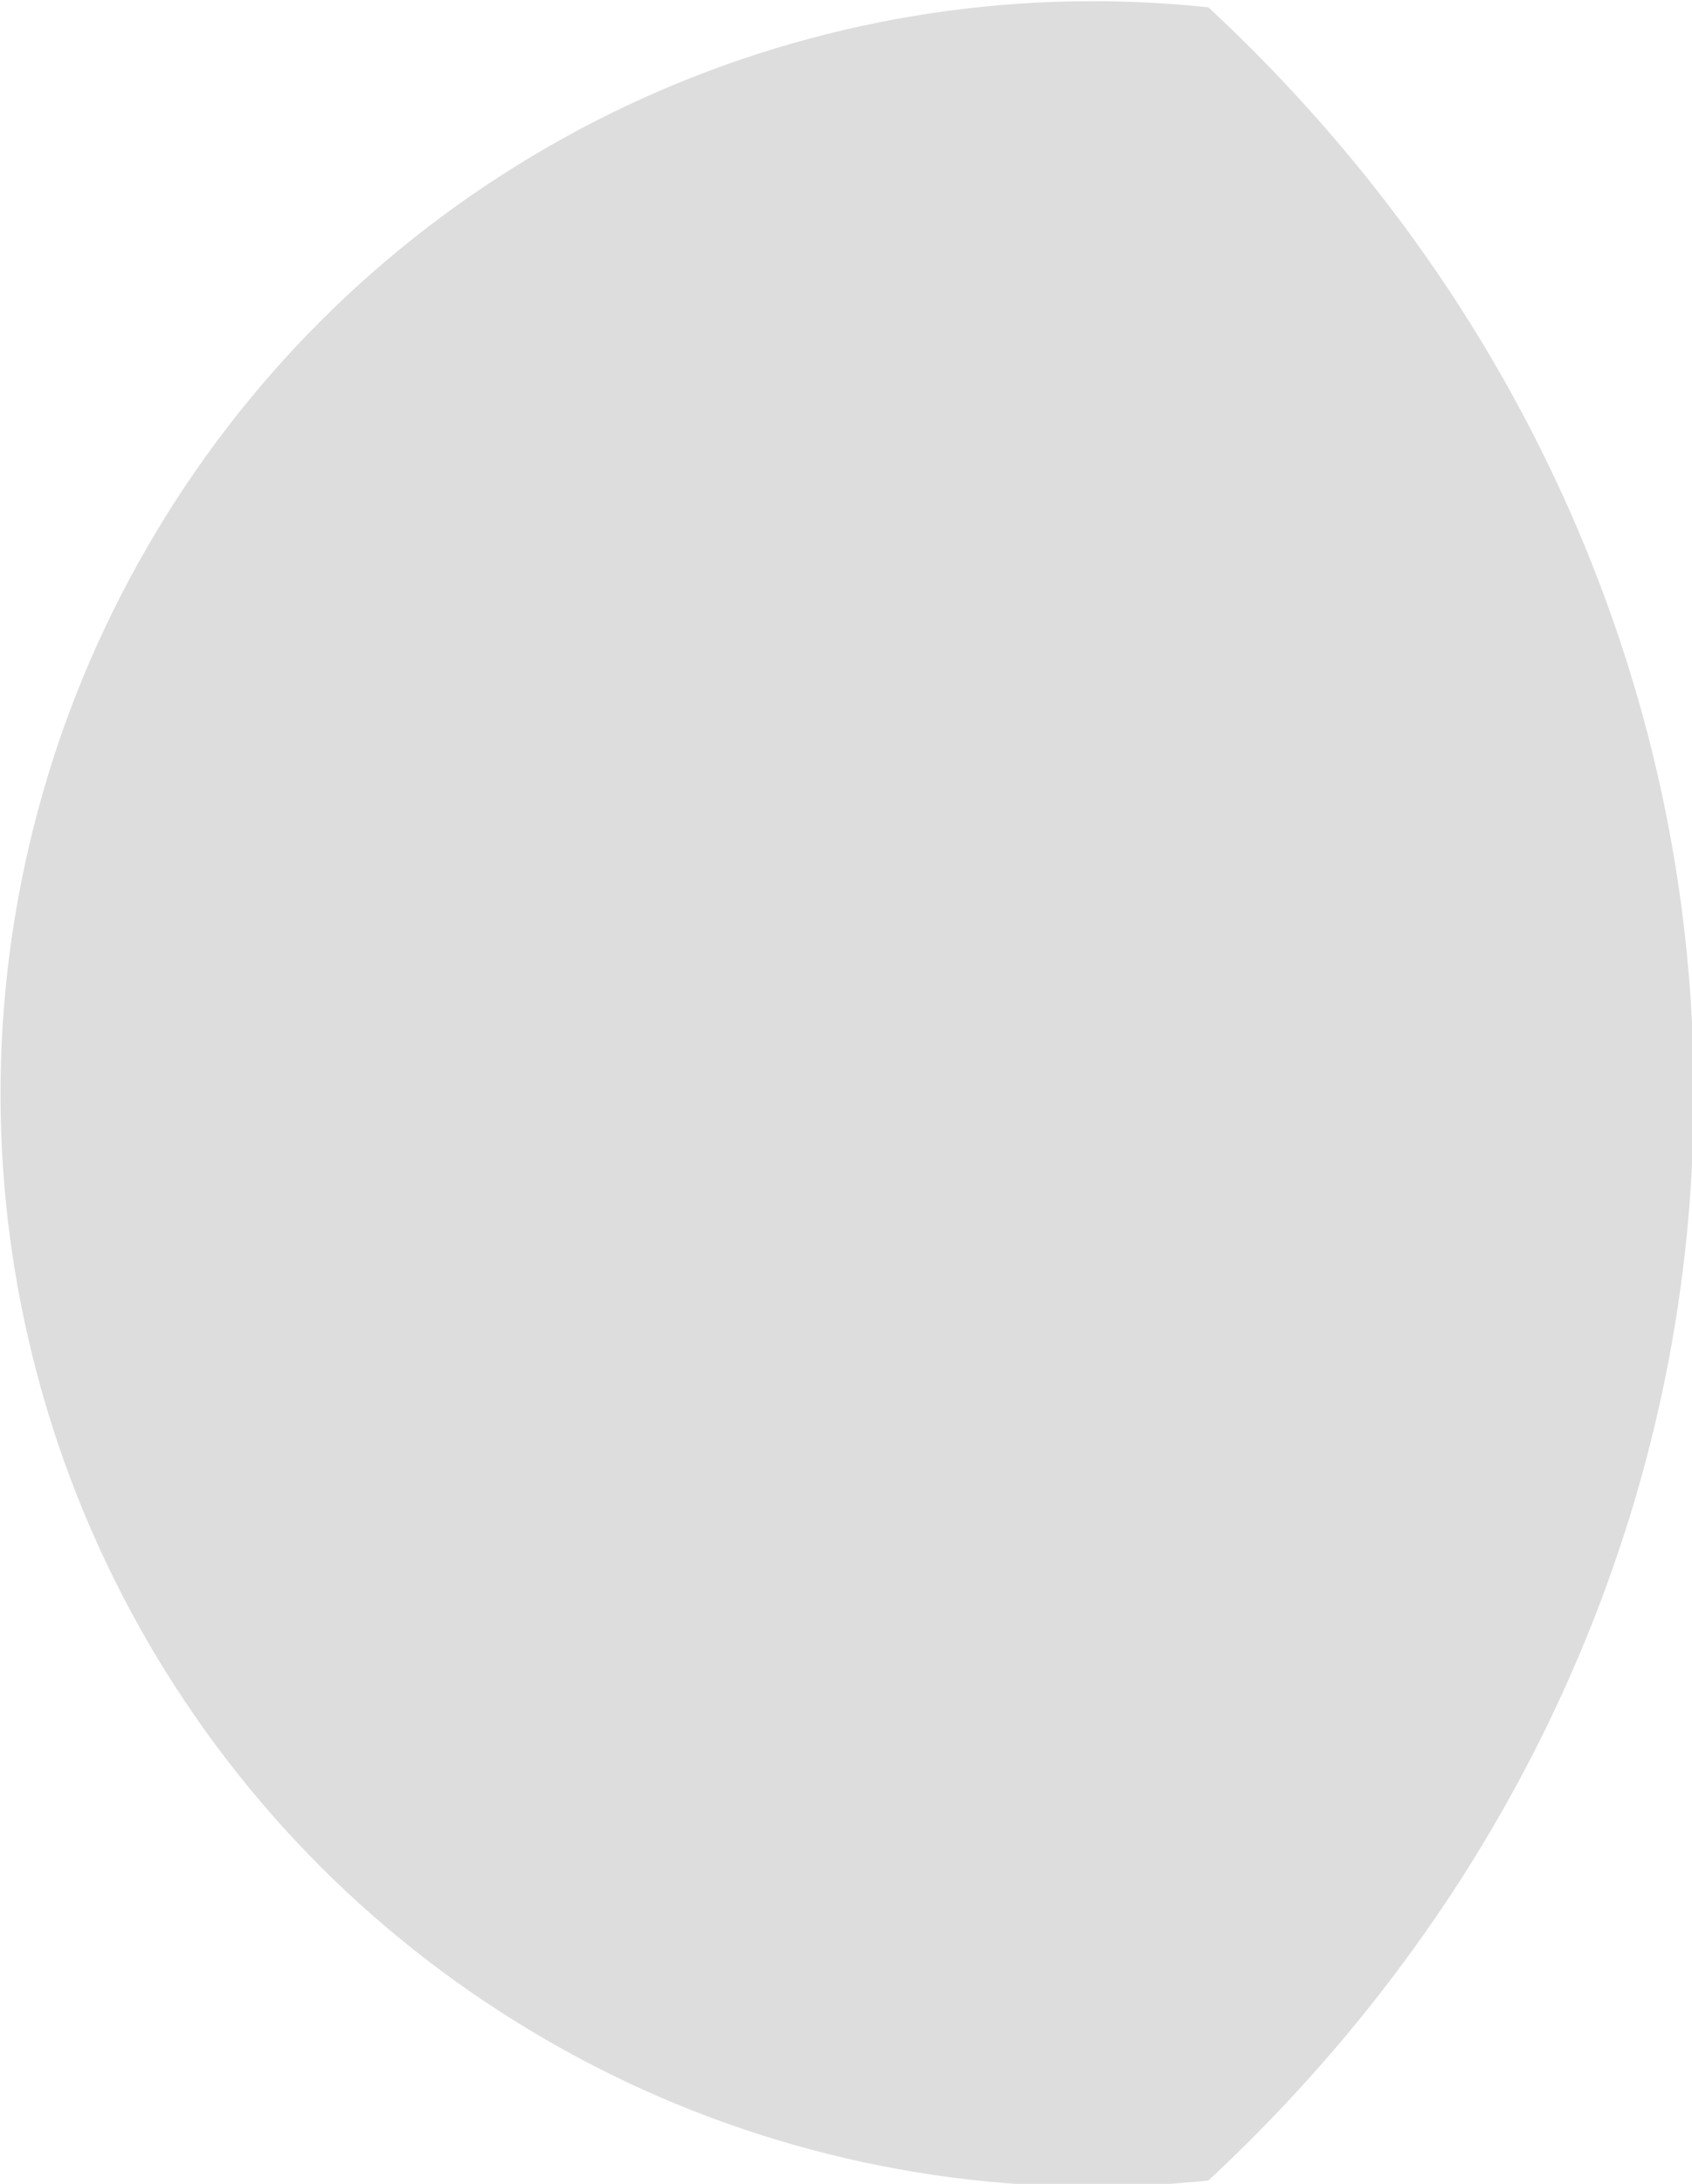 <?xml version="1.0" encoding="UTF-8" standalone="no"?>
<svg
   version="1.2"
   width="10.253mm"
   height="13.229mm"
   viewBox="0 0 1025.311 1322.917"
   preserveAspectRatio="xMidYMid"
   fill-rule="evenodd"
   stroke-width="28.222"
   stroke-linejoin="round"
   xml:space="preserve"
   id="svg66"
   xmlns="http://www.w3.org/2000/svg"
   xmlns:svg="http://www.w3.org/2000/svg">
 <defs
   class="ClipPathGroup"
   id="defs8"><clipPath
     id="presentation_clip_path-0"
     clipPathUnits="userSpaceOnUse">
   <rect
   x="0"
   y="0"
   width="21000"
   height="29700"
   id="rect3655" />
  </clipPath></defs>
 <defs
   class="TextShapeIndex"
   id="defs12" />
 <defs
   class="EmbeddedBulletChars"
   id="defs44" />
 
 
<g
   style="fill-rule:evenodd;stroke-width:28.222;stroke-linejoin:round"
   id="g3761"
   transform="matrix(0.106,0,0,0.106,-364.117,-841.875)"><g
     id="g3702">
  <g
   id="id2-9"
   class="Master_Slide">
   <g
   id="bg-id2-2"
   class="Background" />
   <g
   id="bo-id2-66"
   class="BackgroundObjects" />
  </g>
 </g><g
     class="SlideGroup"
     id="g3717">
  <g
   id="g3715">
   <g
   id="container-id1-49">
    <g
   id="id1-5"
   class="Slide"
   clip-path="url(#presentation_clip_path-0)">
     <g
   class="Page"
   id="g3711">
      <g
   class="com.sun.star.drawing.ClosedBezierShape"
   id="g3709">
       <g
   id="id3-04">
        <rect
   class="BoundingBox"
   stroke="none"
   fill="none"
   x="3438"
   y="7949"
   width="9681"
   height="12491"
   id="rect3704" />
        <path
   fill="#dddddd"
   stroke="none"
   d="m 9683,20439 c -548,0 -1091,-72 -1616,-213 -525,-140 -1032,-350 -1506,-624 -475,-274 -910,-608 -1294,-992 -384,-384 -718,-819 -992,-1293 -274,-475 -484,-982 -624,-1507 -141,-525 -213,-1068 -213,-1616 0,-548 72,-1091 213,-1616 140,-525 350,-1032 624,-1506 274,-475 608,-910 992,-1294 384,-384 819,-718 1293,-992 475,-274 982,-484 1507,-624 525,-141 1068,-213 1616,-213 221,0 441,12 660,35 579,538 1084,1145 1498,1807 418,670 737,1384 952,2124 215,740 325,1506 325,2279 0,773 -110,1539 -325,2279 -215,740 -534,1454 -952,2124 -414,662 -919,1269 -1498,1807 -219,23 -439,35 -660,35 z"
   id="path3706" />
       </g>
      </g>
     </g>
    </g>
   </g>
  </g>
 </g></g></svg>
